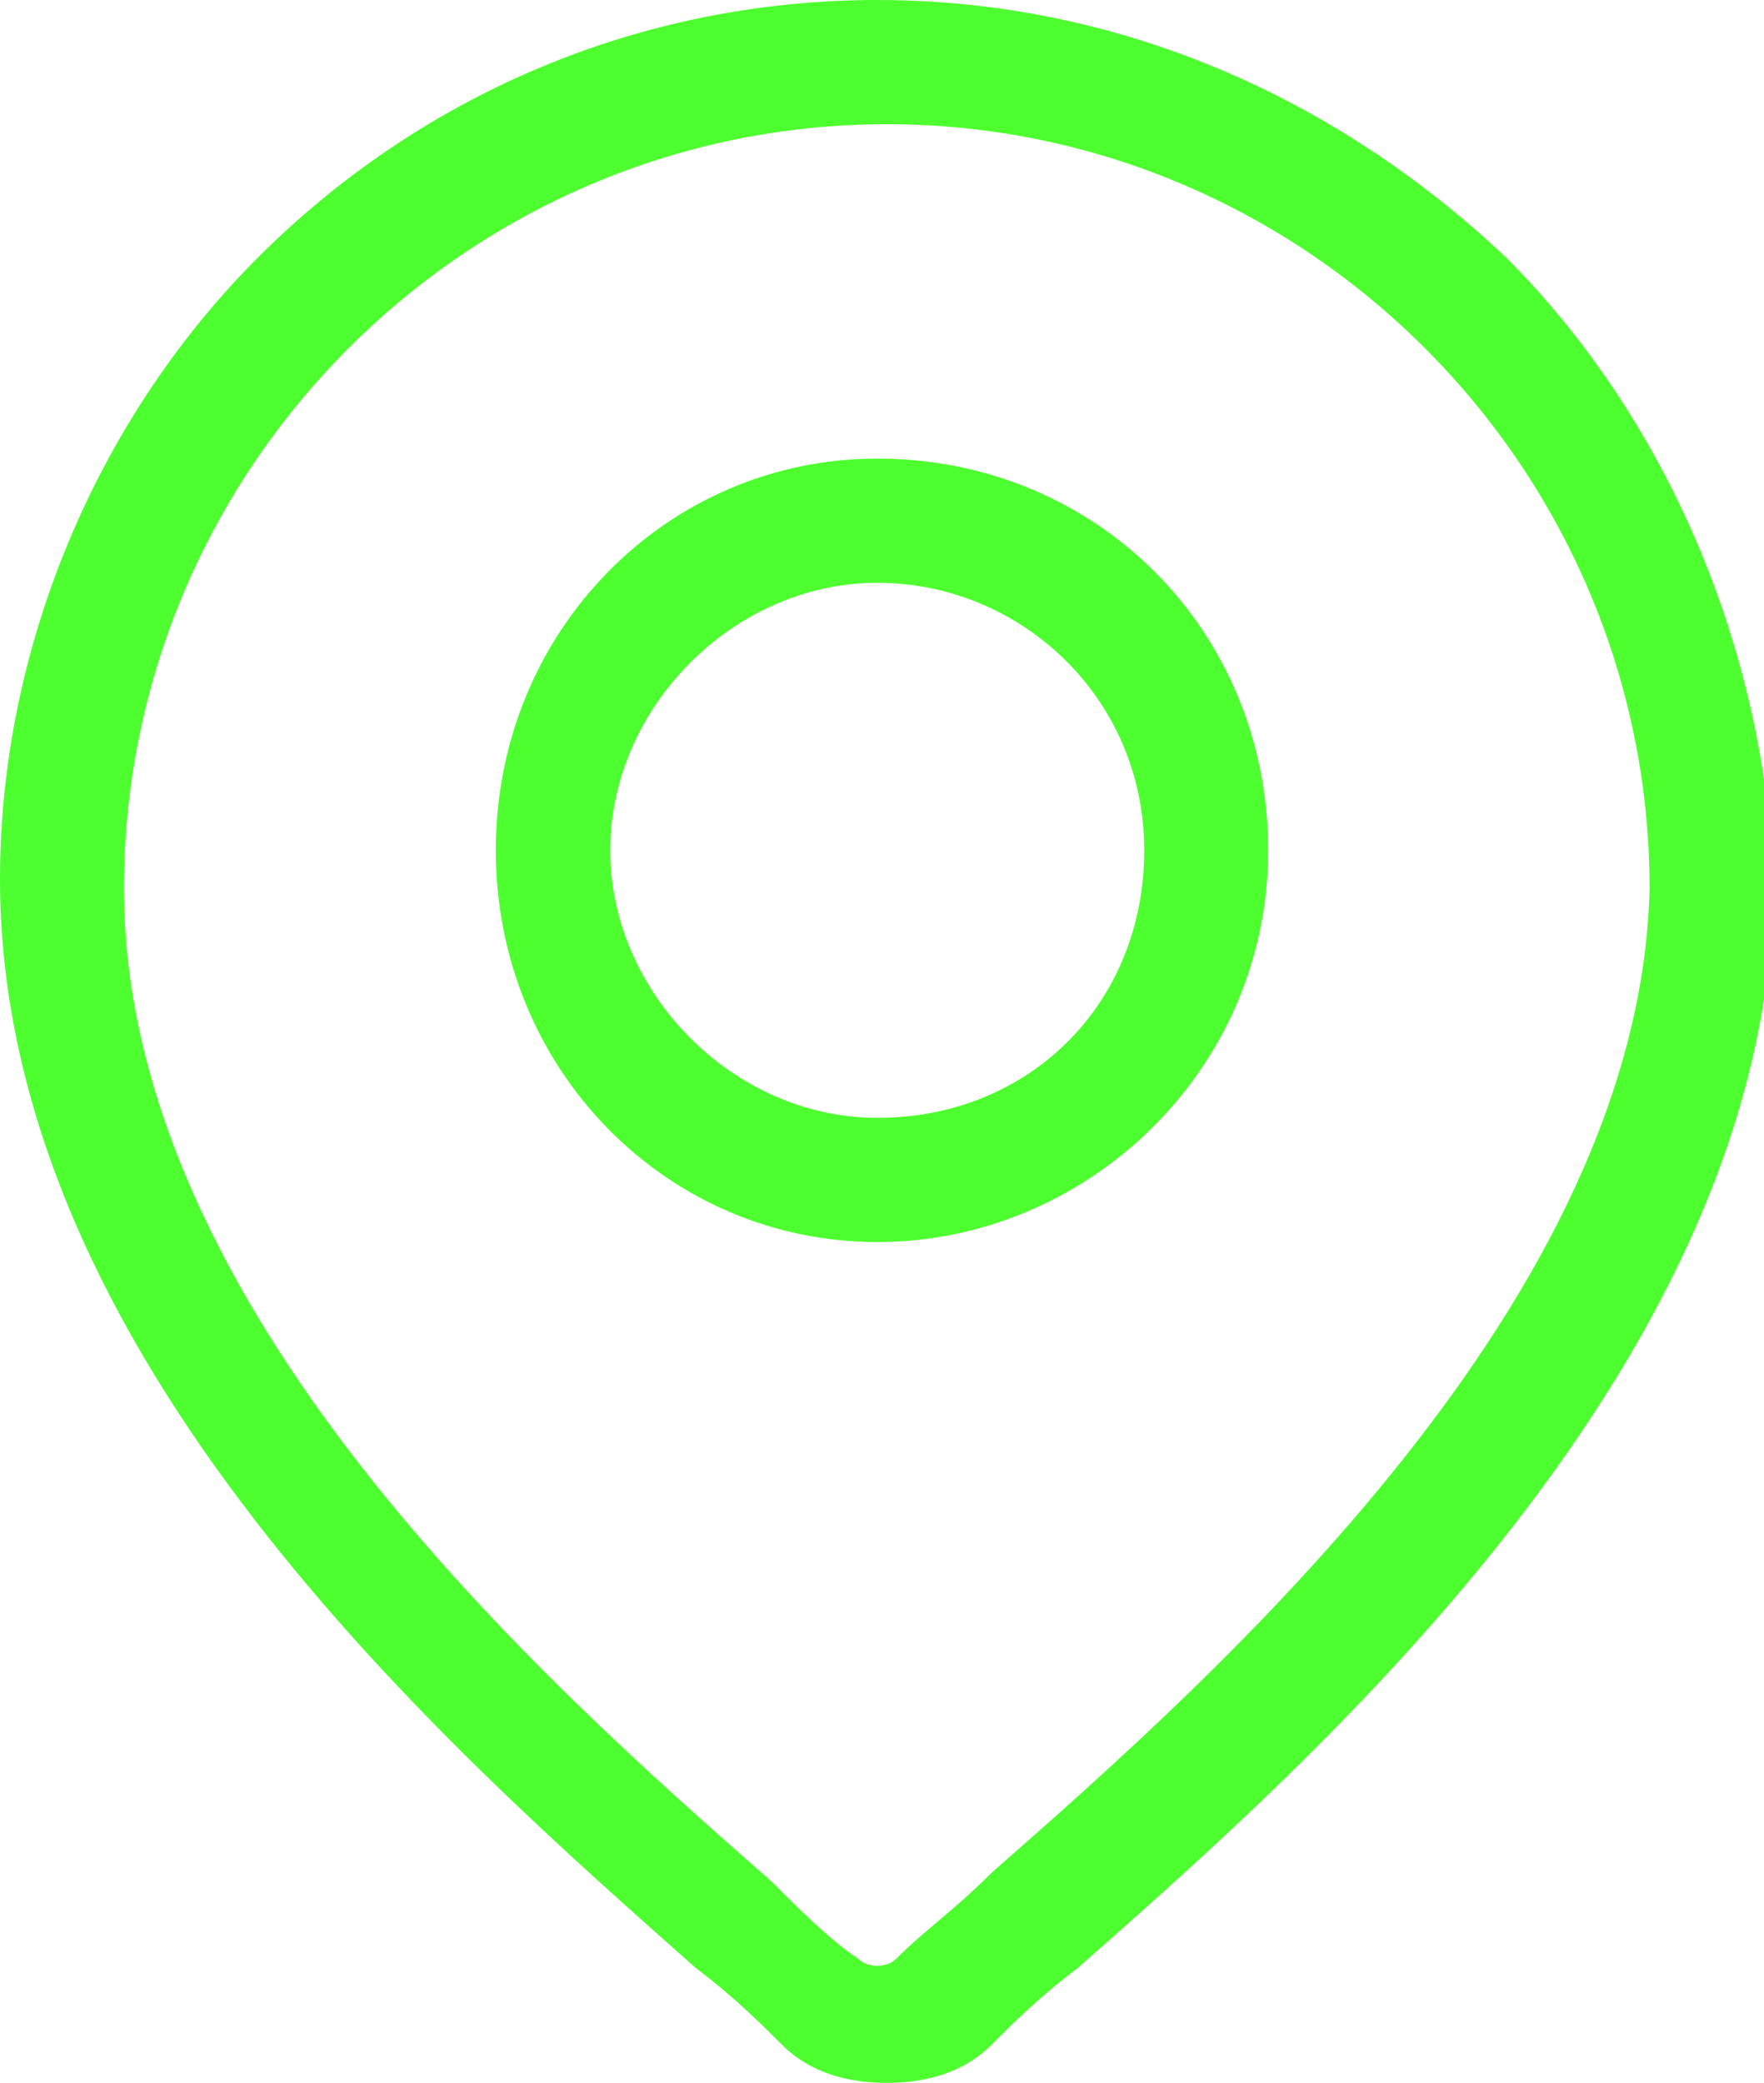 <svg width="61" height="72" viewBox="0 0 61 72" fill="none" xmlns="http://www.w3.org/2000/svg">
<path d="M52.097 8.917C46.162 3.303 38.578 0 30.335 0C22.092 0 14.508 3.303 8.903 8.917C3.297 14.532 0 22.459 0 30.385C0 46.899 15.497 60.44 24.07 68.037C25.389 69.028 26.378 70.018 27.038 70.679C28.027 71.67 29.346 72 30.665 72C31.984 72 33.303 71.67 34.292 70.679C34.951 70.018 35.941 69.028 37.26 68.037C45.503 60.771 61.33 46.899 61.33 30.385C61 22.459 57.703 14.532 52.097 8.917ZM34.292 64.734C32.973 66.055 31.984 66.716 30.995 67.706C30.665 68.037 30.005 68.037 29.676 67.706C28.686 67.046 27.697 66.055 26.708 65.064C18.795 58.128 4.286 45.248 4.286 30.716C4.286 16.183 16.157 4.294 30.665 4.294C45.173 4.294 57.043 16.183 57.043 30.716C56.714 44.917 42.205 57.798 34.292 64.734Z" fill="url(#paint0_linear)"/>
<path d="M30.335 15.852C23.081 15.852 17.146 21.797 17.146 29.394C17.146 36.99 23.081 42.935 30.335 42.935C37.589 42.935 43.854 36.99 43.854 29.394C43.854 21.797 37.919 15.852 30.335 15.852ZM30.335 38.642C25.389 38.642 21.103 34.348 21.103 29.394C21.103 24.44 25.389 20.146 30.335 20.146C35.281 20.146 39.568 24.109 39.568 29.394C39.568 34.678 35.611 38.642 30.335 38.642Z" fill="url(#paint1_linear)"/>
<defs>
<linearGradient id="paint0_linear" x1="30.665" y1="0" x2="30.665" y2="72" gradientUnits="userSpaceOnUse">
<stop stop-color="#4eff2f"/>
<stop offset="1" stop-color="#4eff2f"/>
</linearGradient>
<linearGradient id="paint1_linear" x1="30.5" y1="15.852" x2="30.5" y2="42.935" gradientUnits="userSpaceOnUse">
<stop stop-color="#4eff2f"/>
<stop offset="1" stop-color="#4eff2f"/>
</linearGradient>
</defs>
</svg>
